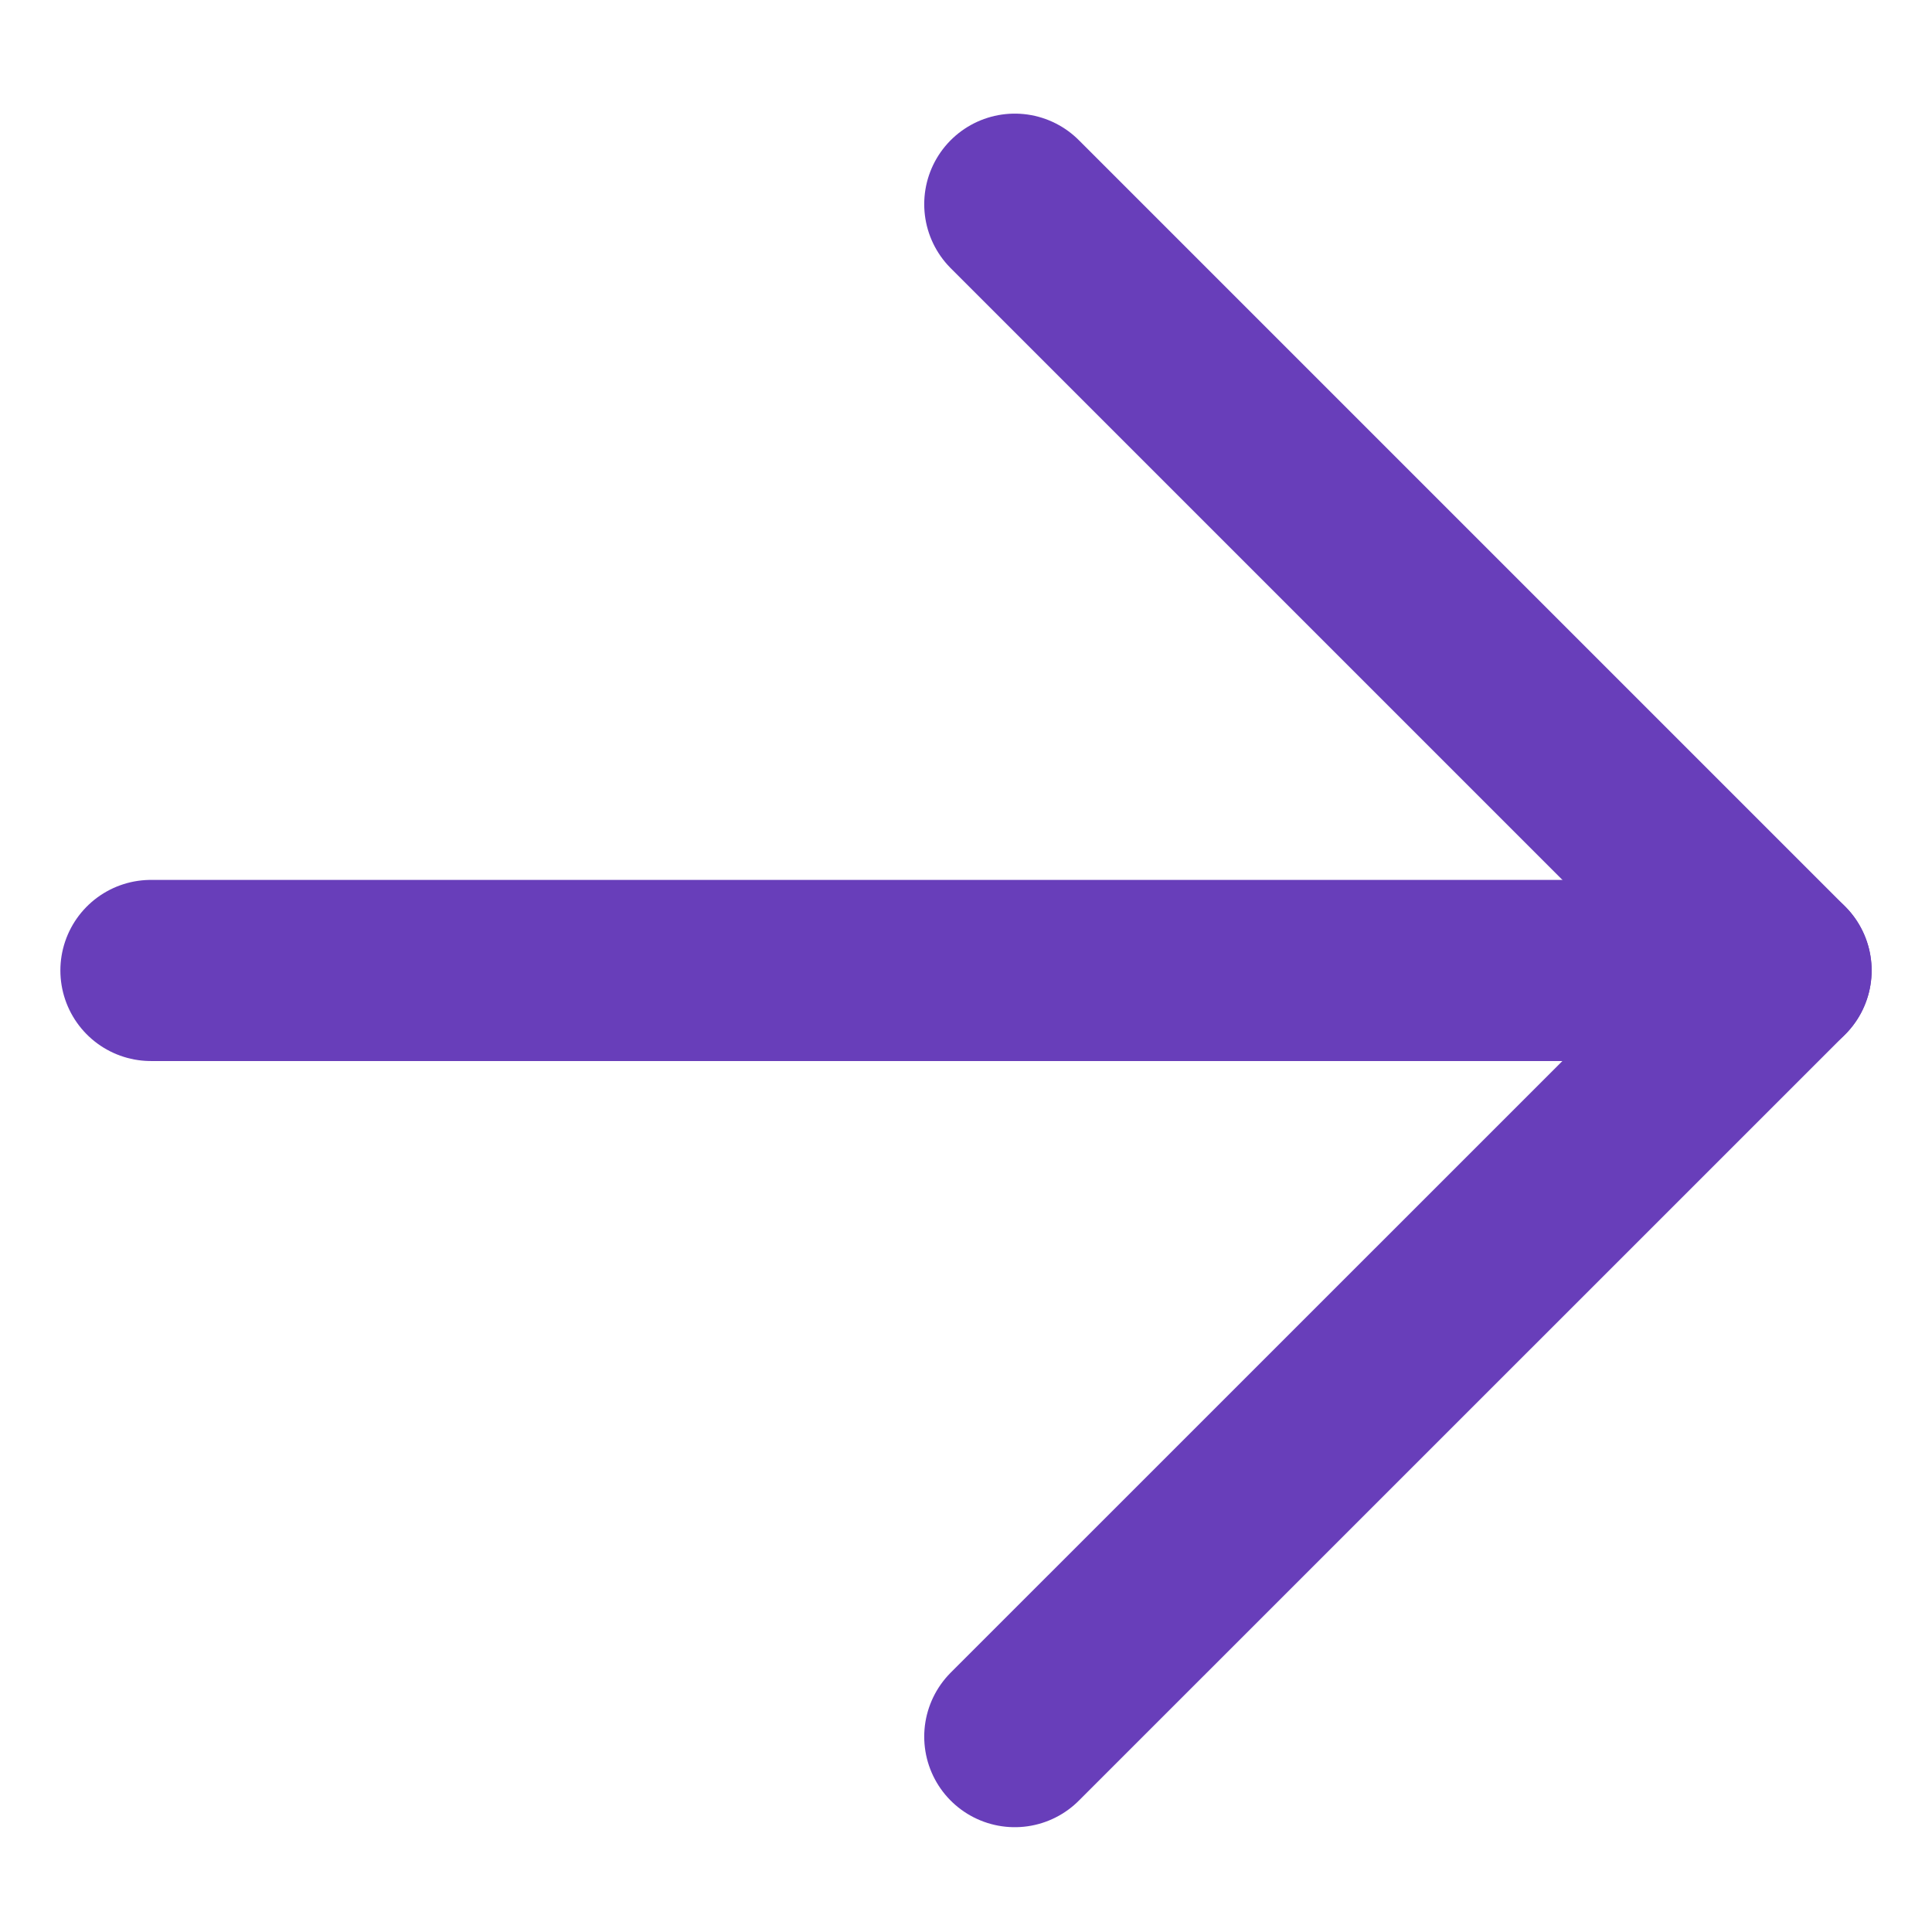 <svg width="16" height="16" viewBox="0 0 16 16" fill="none" xmlns="http://www.w3.org/2000/svg">
<path d="M8.404 1.691L14.75 8.037L8.404 14.382" stroke="#683EBA" stroke-width="1.5" stroke-linecap="round" stroke-linejoin="round"/>
<path d="M14.75 8.037L1.25 8.037" stroke="#683EBA" stroke-width="1.5" stroke-linecap="round" stroke-linejoin="round"/>
</svg>
